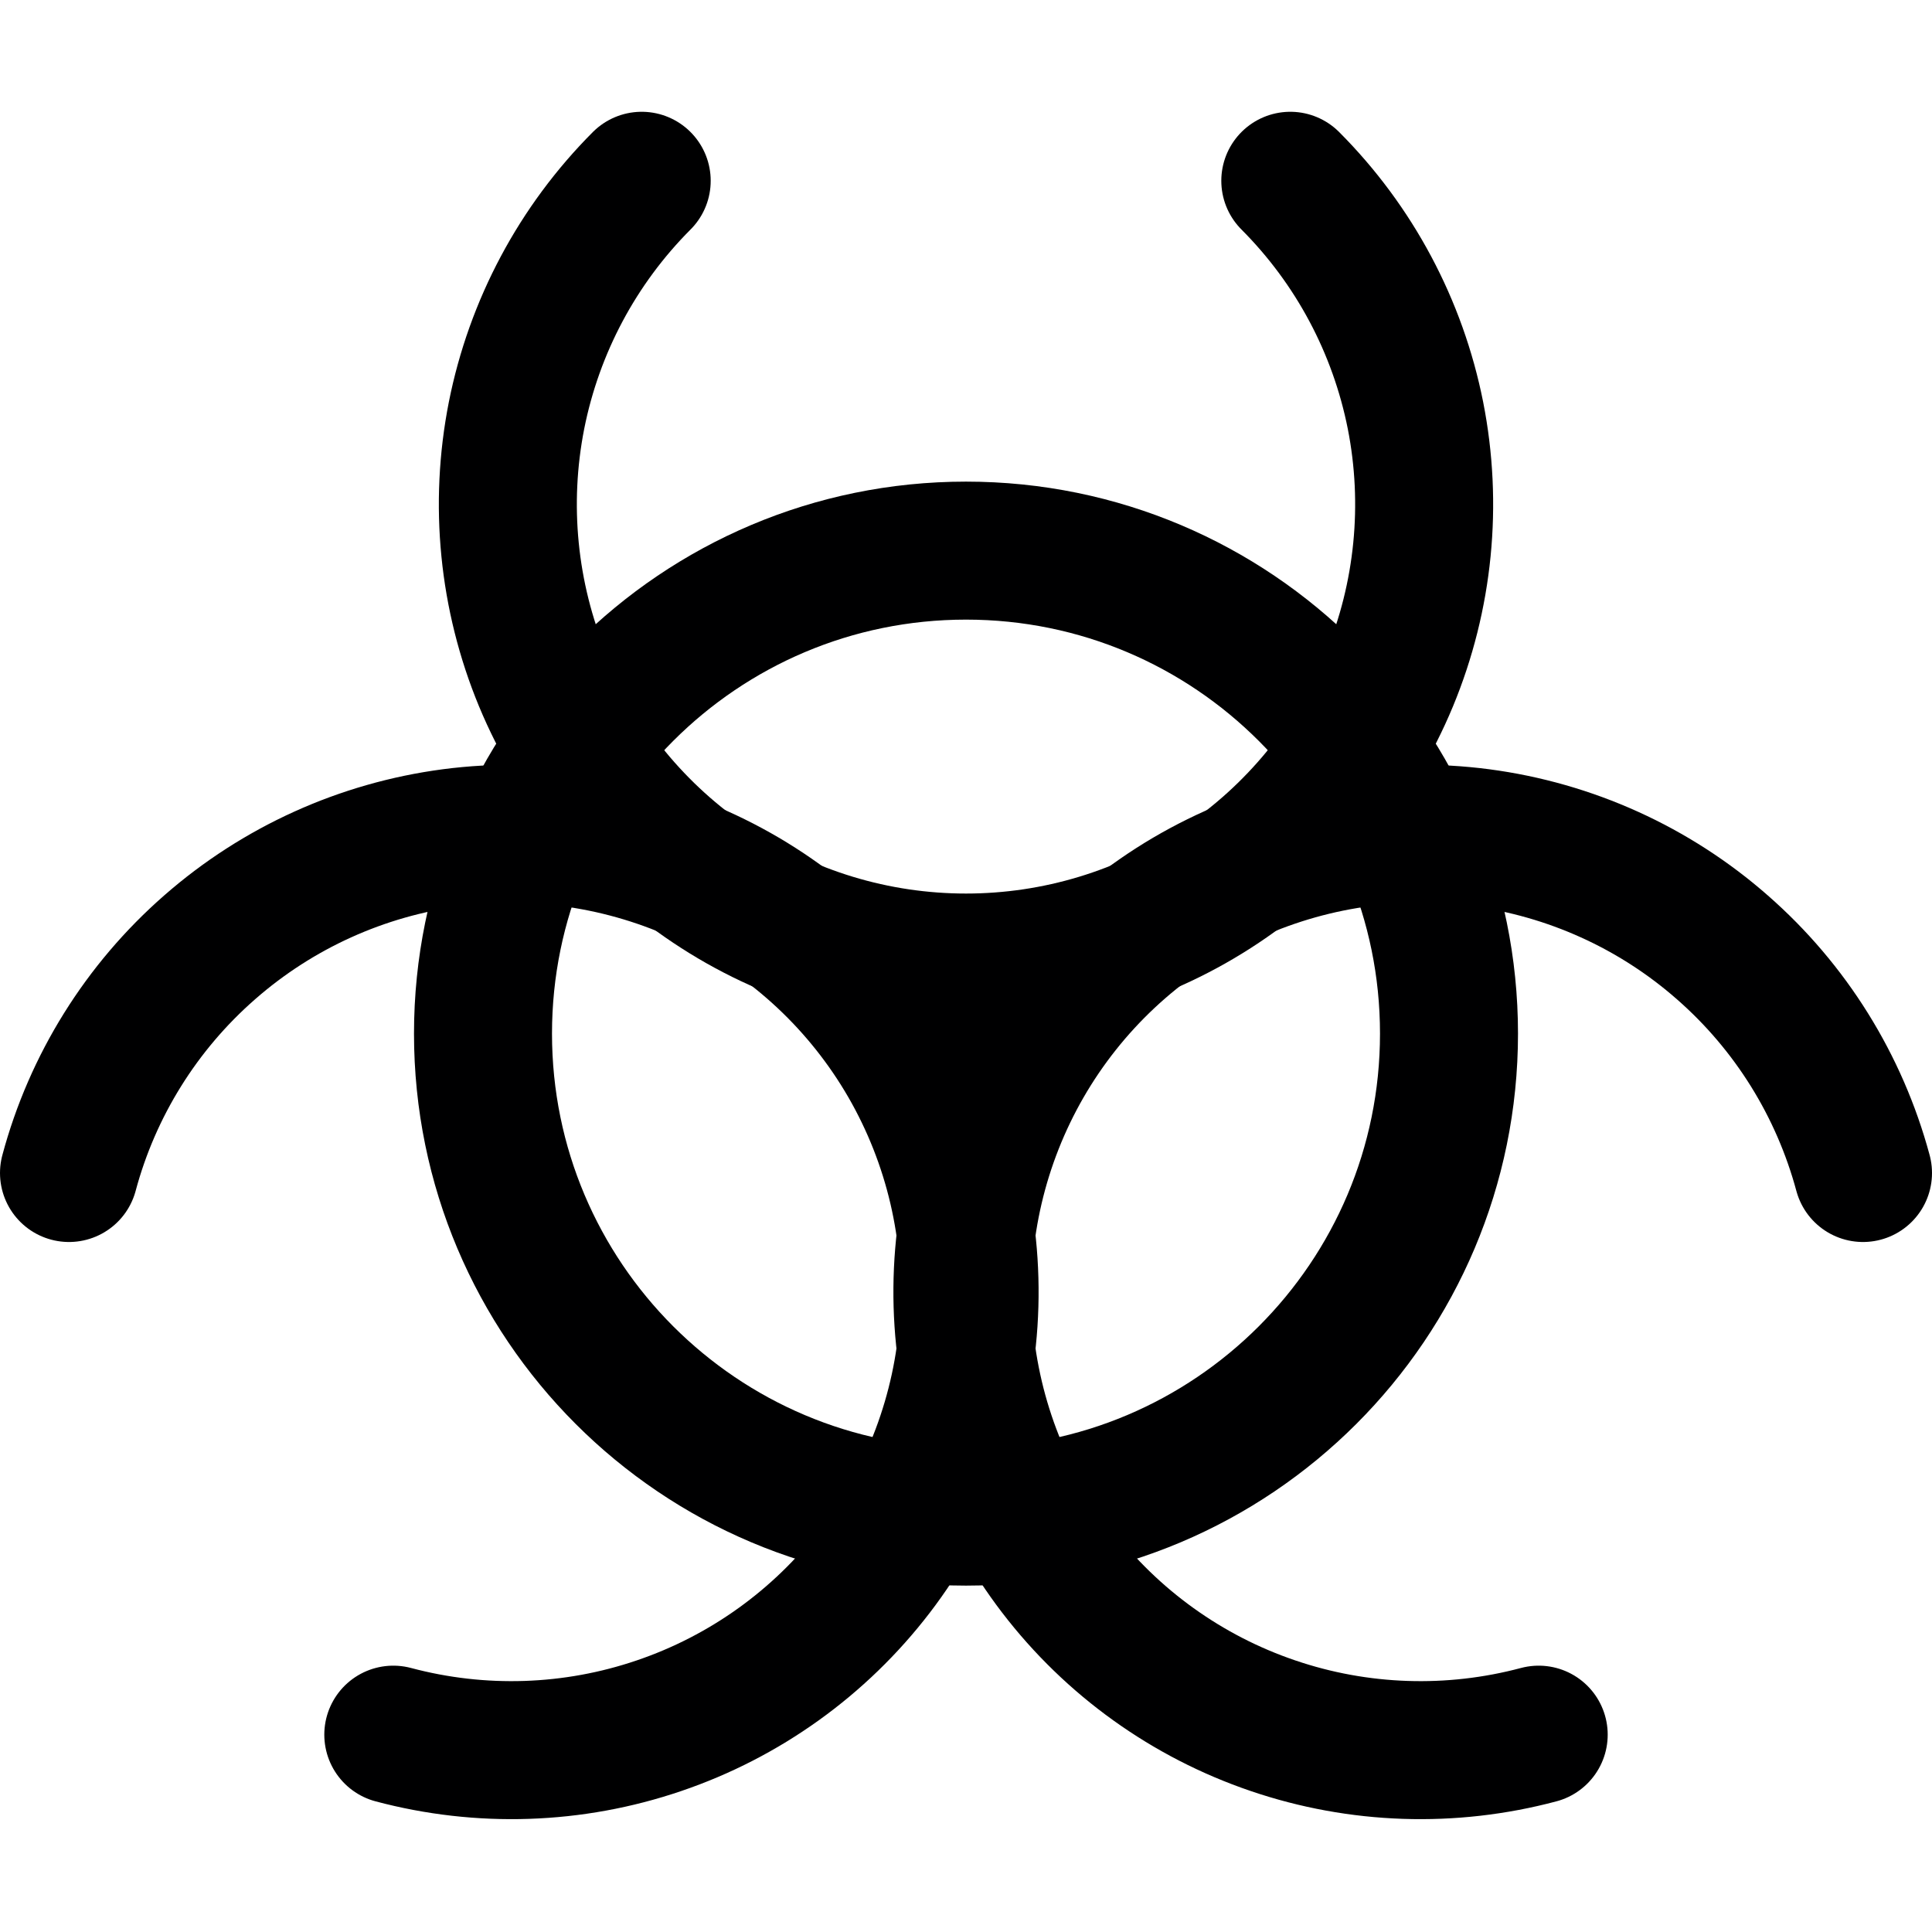 <svg width="14" height="14" viewBox="0 0 14 14" fill="none" xmlns="http://www.w3.org/2000/svg">
<g clip-path="url(#clip0_1552_23845)">
<path d="M7 10.99C8.933 10.99 10.5 9.423 10.5 7.49C10.5 5.557 8.933 3.99 7 3.99C5.067 3.99 3.5 5.557 3.5 7.49C3.5 9.423 5.067 10.99 7 10.99Z" stroke="#000001" stroke-linecap="round" stroke-linejoin="round"/>
<path d="M9.35 1.31C9.814 1.775 10.129 2.366 10.257 3.01C10.384 3.654 10.318 4.321 10.067 4.927C9.815 5.534 9.39 6.052 8.844 6.416C8.298 6.781 7.656 6.975 7 6.975C6.344 6.975 5.702 6.781 5.156 6.416C4.61 6.052 4.185 5.534 3.933 4.927C3.682 4.321 3.616 3.654 3.743 3.01C3.871 2.366 4.186 1.775 4.65 1.31" stroke="#000001" stroke-linecap="round" stroke-linejoin="round"/>
<path d="M0.5 8.5C0.67 7.866 1.025 7.297 1.519 6.865C2.013 6.432 2.623 6.156 3.274 6.07C3.925 5.985 4.586 6.095 5.175 6.385C5.764 6.675 6.253 7.134 6.581 7.702C6.909 8.271 7.062 8.924 7.019 9.579C6.976 10.233 6.74 10.861 6.341 11.382C5.942 11.903 5.397 12.294 4.776 12.505C4.154 12.717 3.484 12.739 2.85 12.57" stroke="#000001" stroke-linecap="round" stroke-linejoin="round"/>
<path d="M11.15 12.57C10.516 12.739 9.846 12.717 9.224 12.505C8.603 12.294 8.058 11.903 7.659 11.382C7.26 10.861 7.024 10.233 6.981 9.579C6.938 8.924 7.091 8.271 7.419 7.702C7.747 7.134 8.236 6.675 8.825 6.385C9.414 6.095 10.075 5.985 10.726 6.07C11.377 6.156 11.988 6.432 12.481 6.865C12.975 7.297 13.329 7.866 13.5 8.5" stroke="#000001" stroke-linecap="round" stroke-linejoin="round"/>
</g>
<defs>
<clipPath id="clip0_1552_23845">
<rect width="14" height="14" fill="white"/>
</clipPath>
</defs>
</svg>
